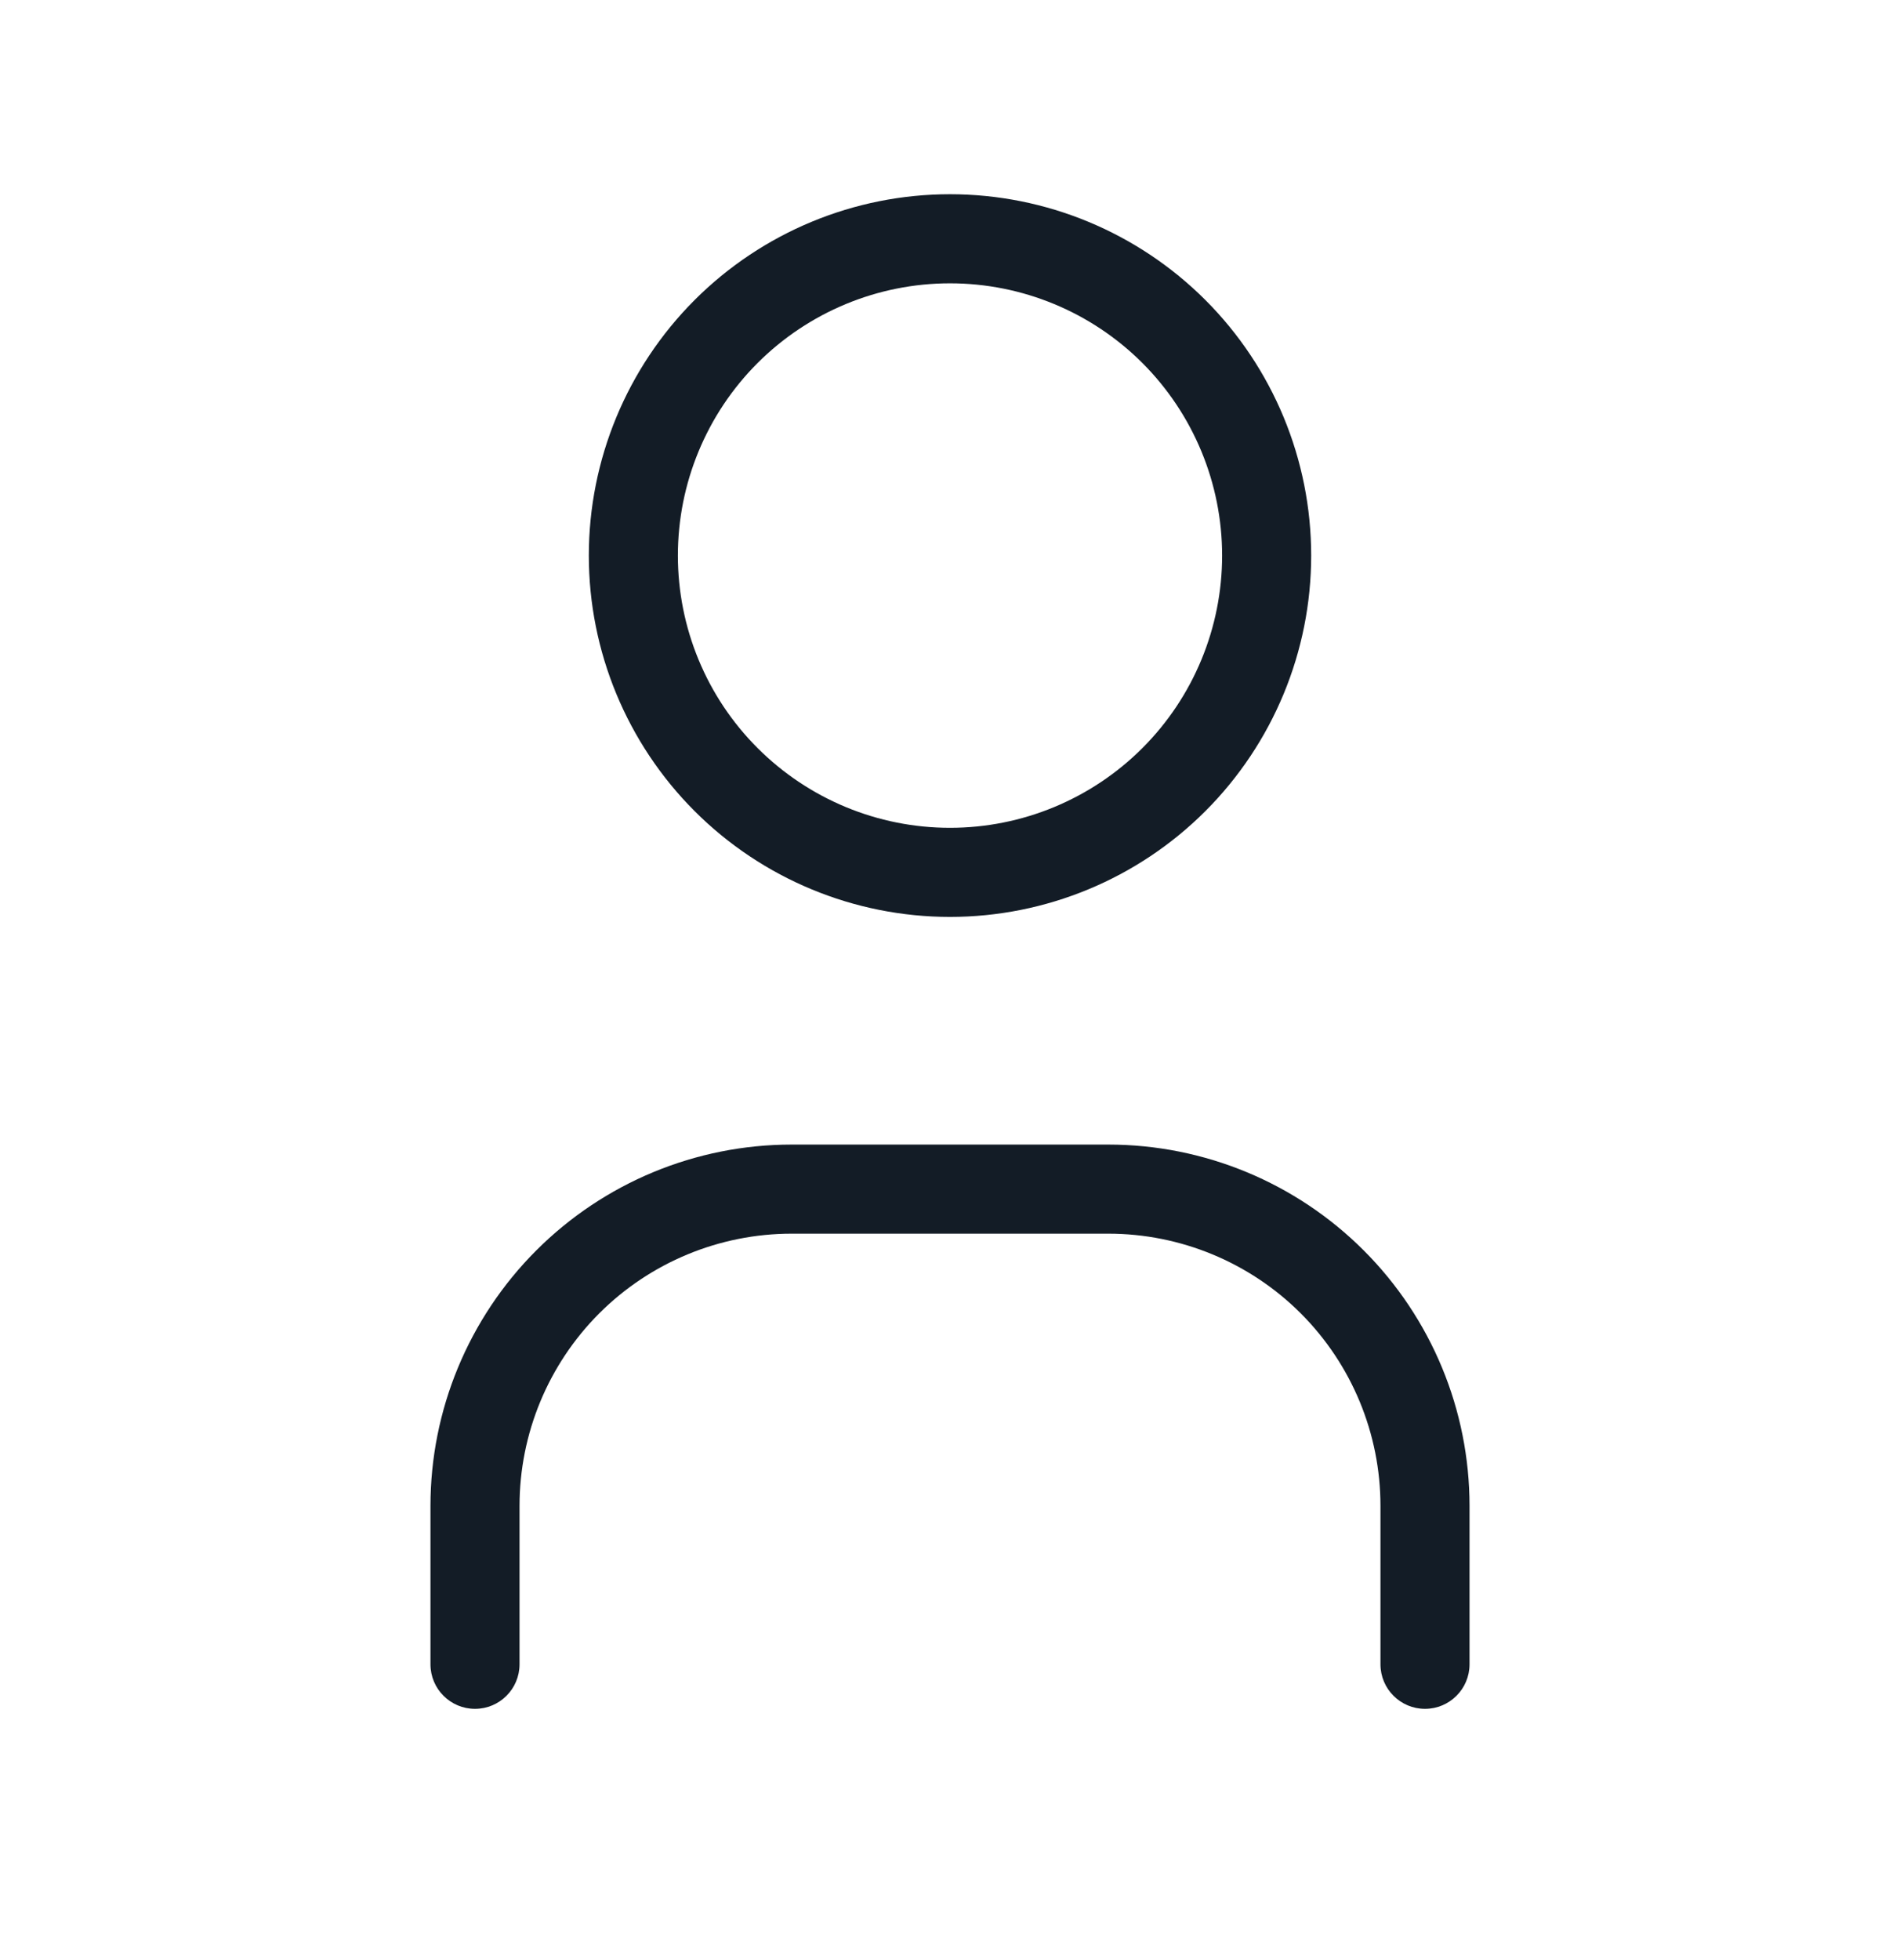 <svg width="32" height="33" viewBox="0 0 32 33" fill="none" xmlns="http://www.w3.org/2000/svg">
<path fill-rule="evenodd" clip-rule="evenodd" d="M11.698 5.052C12.839 3.911 14.387 3.27 16 3.27C17.613 3.27 19.161 3.911 20.302 5.052C21.442 6.193 22.083 7.74 22.083 9.353C22.083 10.967 21.442 12.514 20.302 13.655C19.161 14.796 17.613 15.437 16 15.437C14.387 15.437 12.839 14.796 11.698 13.655C10.558 12.514 9.917 10.967 9.917 9.353C9.917 7.74 10.558 6.193 11.698 5.052ZM16 4.77C14.784 4.77 13.619 5.253 12.759 6.112C11.899 6.972 11.417 8.138 11.417 9.353C11.417 10.569 11.899 11.735 12.759 12.594C13.619 13.454 14.784 13.937 16 13.937C17.216 13.937 18.381 13.454 19.241 12.594C20.1 11.735 20.583 10.569 20.583 9.353C20.583 8.138 20.1 6.972 19.241 6.112C18.381 5.253 17.216 4.77 16 4.77Z" fill="#131C26"/>
<path fill-rule="evenodd" clip-rule="evenodd" d="M13.333 20.77C12.118 20.77 10.952 21.253 10.092 22.112C9.233 22.972 8.75 24.138 8.75 25.353V28.02C8.75 28.434 8.414 28.77 8 28.77C7.586 28.77 7.25 28.434 7.25 28.02V25.353C7.25 23.74 7.891 22.193 9.032 21.052C10.173 19.911 11.72 19.27 13.333 19.27H18.667C20.28 19.27 21.827 19.911 22.968 21.052C24.109 22.193 24.75 23.74 24.75 25.353V28.02C24.75 28.434 24.414 28.77 24 28.77C23.586 28.77 23.25 28.434 23.25 28.02V25.353C23.25 24.138 22.767 22.972 21.908 22.112C21.048 21.253 19.882 20.77 18.667 20.77H13.333Z" fill="#131C26"/>
</svg>
